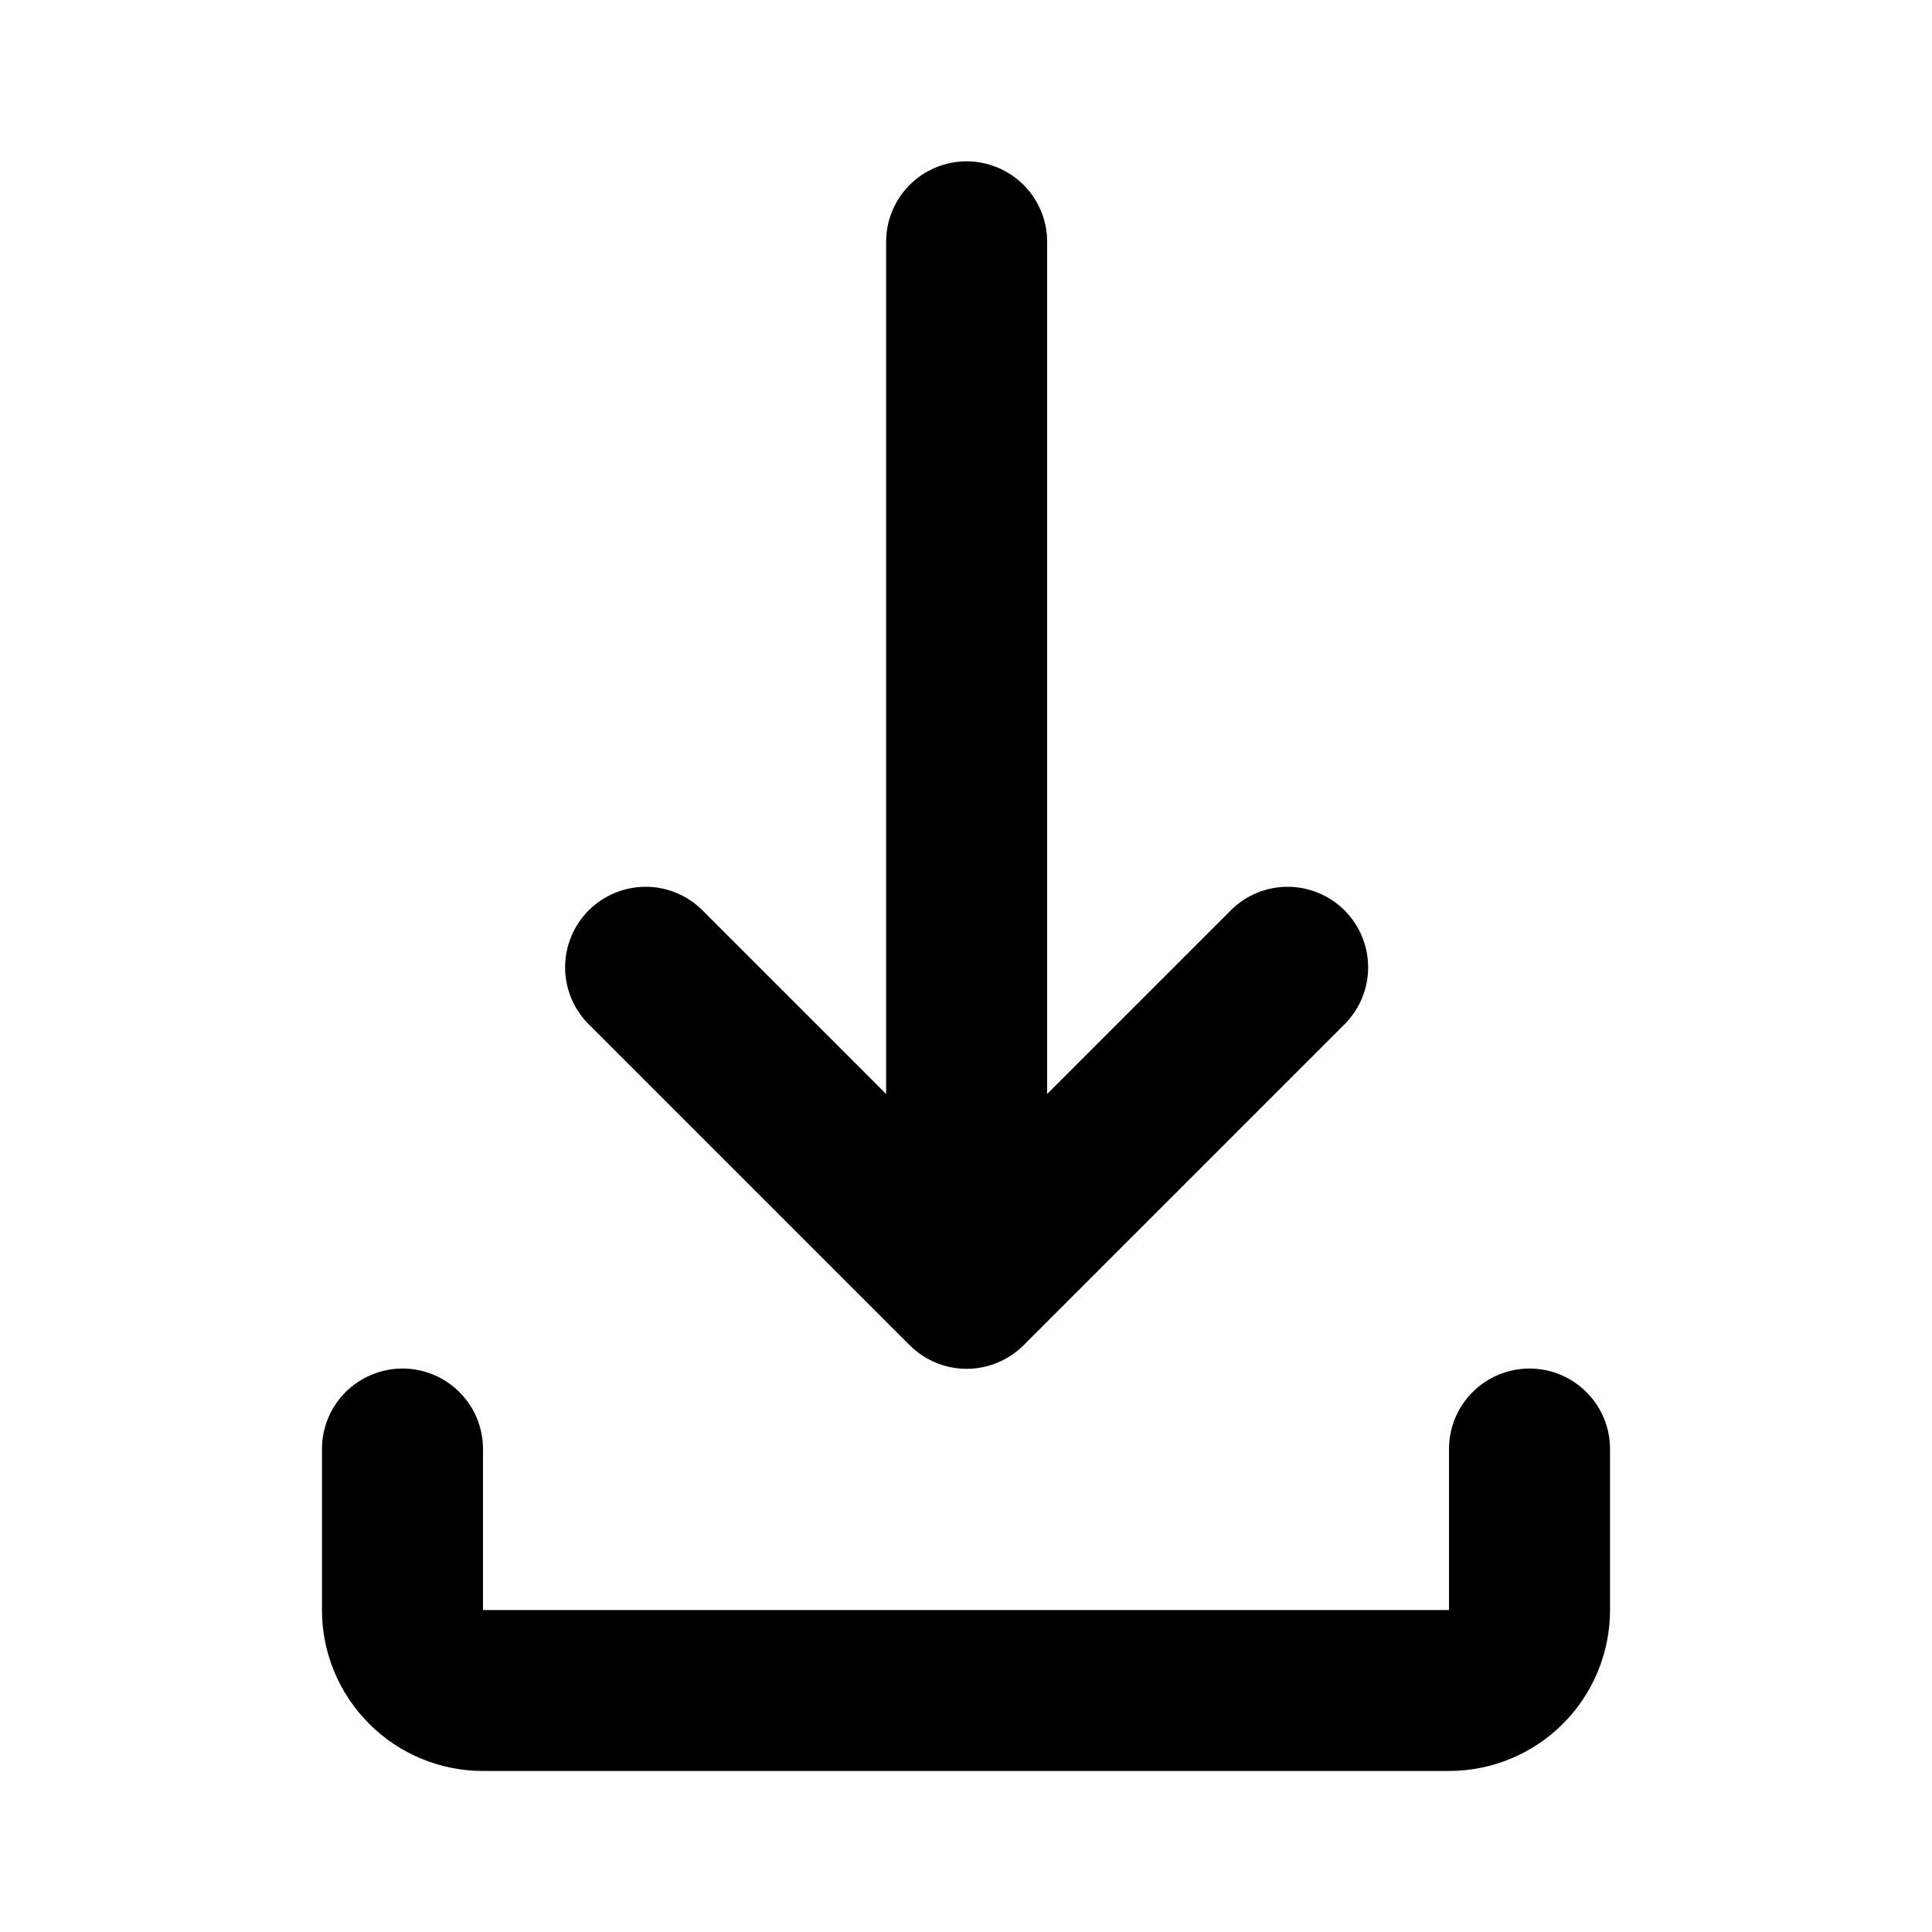 <svg width="20" height="20" viewBox="0 0 20 20" xmlns="http://www.w3.org/2000/svg">
<path d="M4.167 14.167C4.388 14.167 4.6 14.255 4.756 14.411C4.912 14.567 5 14.779 5 15V16.667H15V15C15 14.779 15.088 14.567 15.244 14.411C15.4 14.255 15.612 14.167 15.833 14.167C16.054 14.167 16.266 14.255 16.423 14.411C16.579 14.567 16.667 14.779 16.667 15V16.667C16.667 17.109 16.491 17.533 16.179 17.845C15.866 18.158 15.442 18.333 15 18.333H5C4.558 18.333 4.134 18.158 3.822 17.845C3.509 17.533 3.333 17.109 3.333 16.667V15C3.333 14.779 3.421 14.567 3.577 14.411C3.734 14.255 3.946 14.167 4.167 14.167Z" />
<path d="M10.596 13.926C10.439 14.082 10.227 14.17 10.006 14.17C9.785 14.17 9.574 14.082 9.417 13.926L6.084 10.593C5.932 10.435 5.848 10.225 5.85 10.006C5.852 9.788 5.94 9.579 6.094 9.424C6.249 9.27 6.458 9.182 6.676 9.18C6.895 9.178 7.105 9.262 7.262 9.414L9.173 11.325L9.173 2.503C9.173 2.282 9.261 2.07 9.417 1.914C9.573 1.758 9.785 1.67 10.006 1.67C10.227 1.67 10.439 1.758 10.596 1.914C10.752 2.07 10.84 2.282 10.84 2.503L10.84 11.325L12.751 9.414C12.908 9.262 13.118 9.178 13.337 9.18C13.555 9.182 13.764 9.27 13.919 9.424C14.073 9.579 14.161 9.788 14.163 10.006C14.165 10.225 14.081 10.435 13.929 10.593L10.596 13.926Z" />
</svg>
